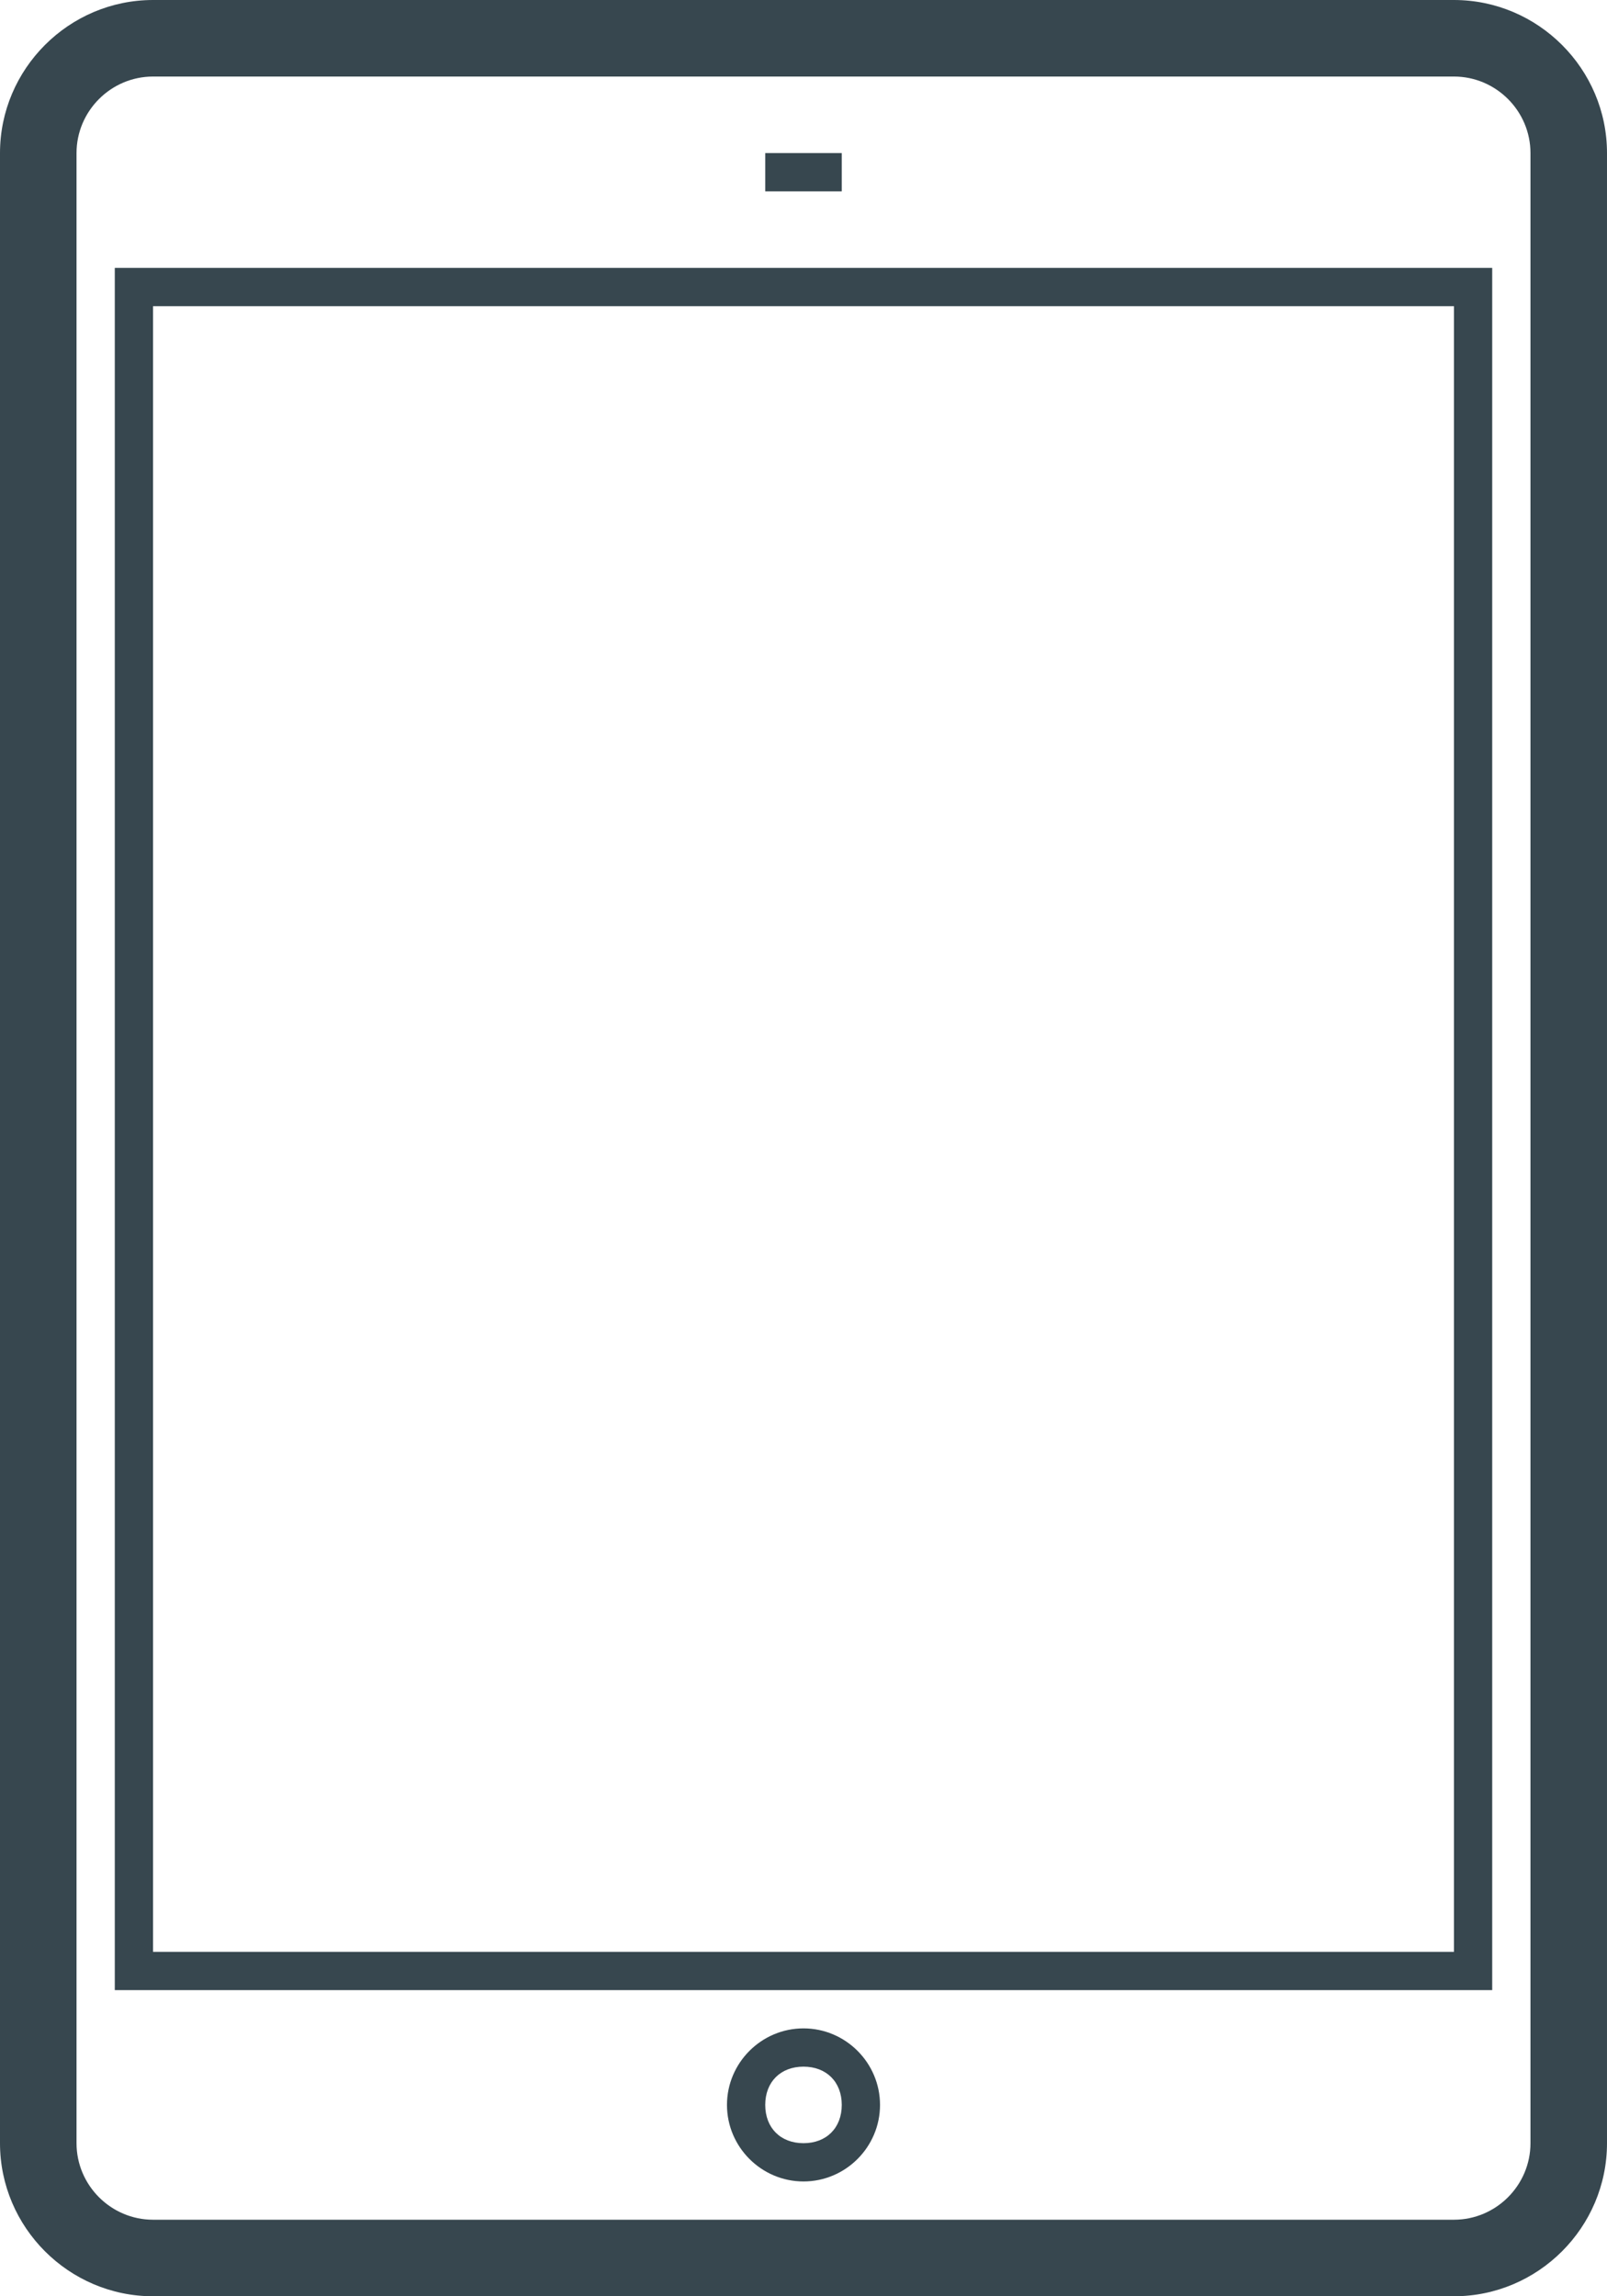 <?xml version="1.0" encoding="utf-8"?>
<!-- Generator: Adobe Illustrator 18.0.0, SVG Export Plug-In . SVG Version: 6.00 Build 0)  -->
<!DOCTYPE svg PUBLIC "-//W3C//DTD SVG 1.1//EN" "http://www.w3.org/Graphics/SVG/1.1/DTD/svg11.dtd">
<svg version="1.1" id="Layer_1" xmlns="http://www.w3.org/2000/svg" xmlns:xlink="http://www.w3.org/1999/xlink" x="0px" y="0px"
	 viewBox="11 2 42 60" enable-background="new 11 2 42 60" xml:space="preserve">
<g id="tablet">
	<g>
		<path fill="#37474F" d="M49,10v43H15V10H49L49,10z M50,9H14v45h36V9L50,9z"/>
		<g>
			<path fill="#37474F" d="M49,62H15c-2.2,0-4-1.8-4-4V6c0-2.2,1.8-4,4-4h34c2.2,0,4,1.8,4,4v52C53,60.2,51.2,62,49,62z M15,4
				c-1.1,0-2,0.9-2,2v52c0,1.1,0.9,2,2,2h34c1.1,0,2-0.9,2-2V6c0-1.1-0.9-2-2-2H15z"/>
		</g>
		<path fill="#37474F" d="M32,59c-1.1,0-2-0.9-2-2s0.9-2,2-2s2,0.9,2,2S33.1,59,32,59z M32,56c-0.6,0-1,0.4-1,1s0.4,1,1,1
			c0.6,0,1-0.4,1-1S32.6,56,32,56z"/>
		<rect x="31" y="6" fill="#37474F" width="2" height="1"/>
	</g>
</g>
</svg>
